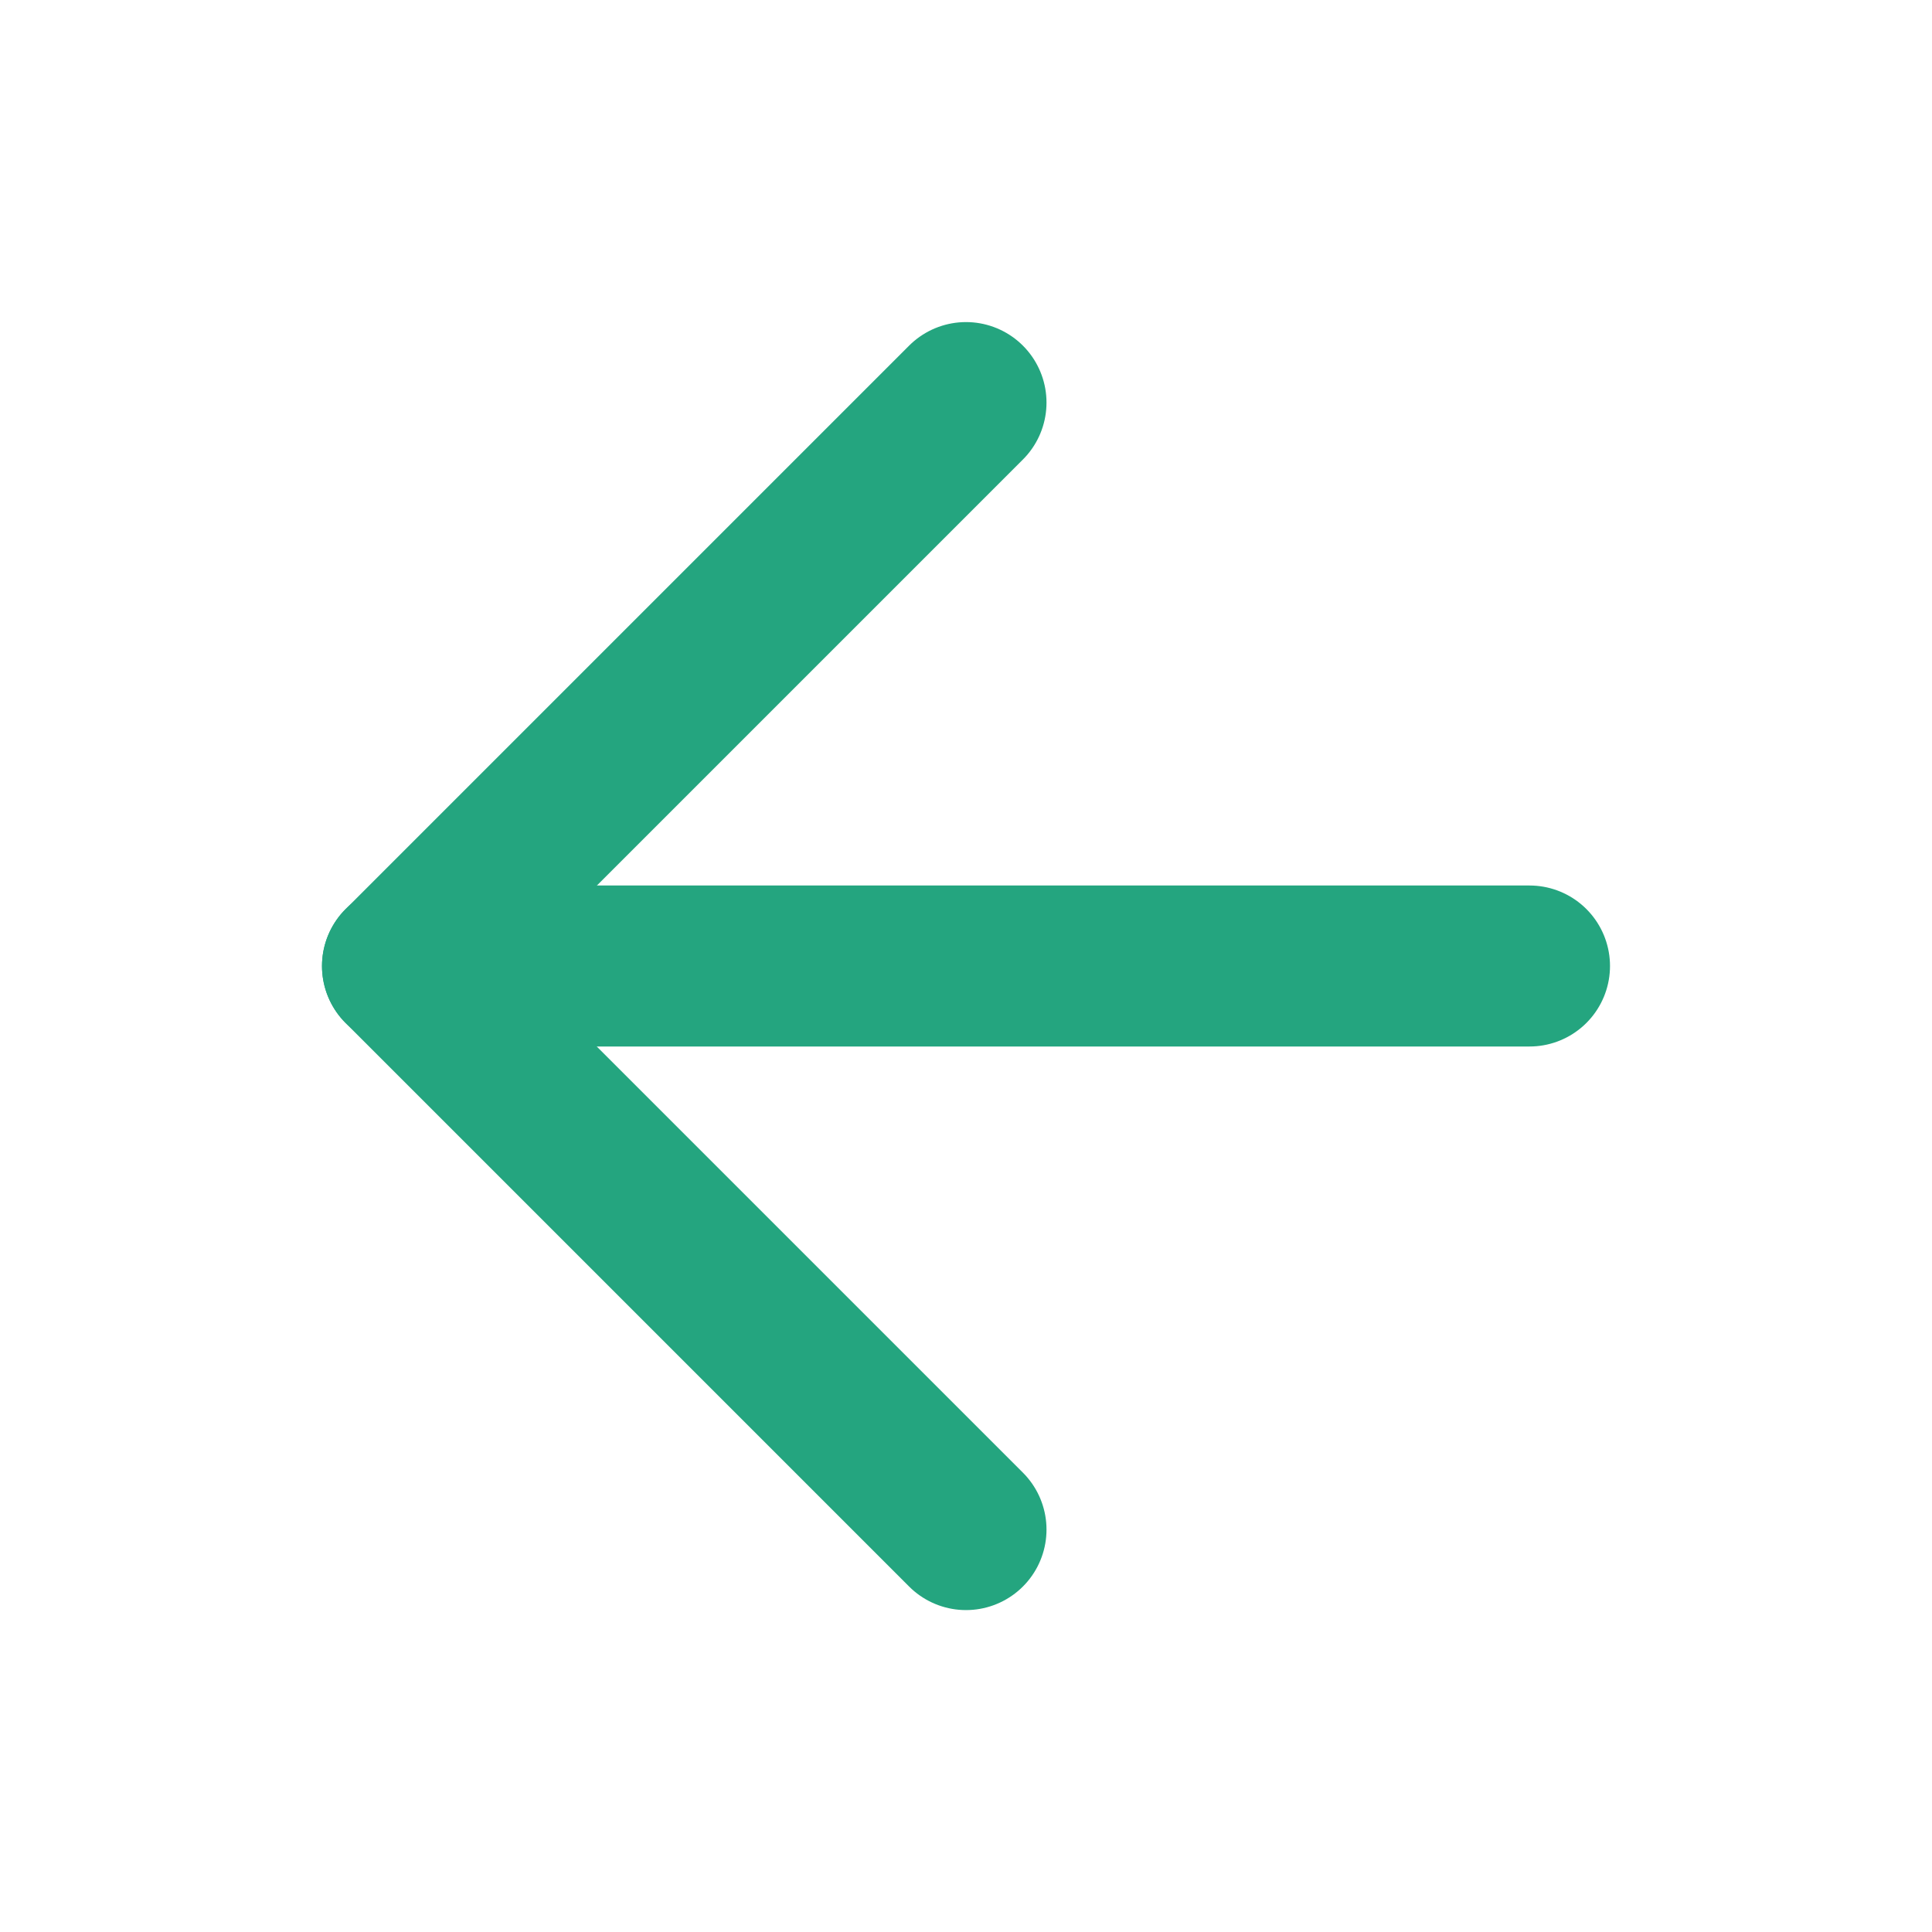<svg width="24" height="24" viewBox="0 0 24 24" fill="none" xmlns="http://www.w3.org/2000/svg">
<path d="M19 12H5" stroke="#24A57F" stroke-width="2" stroke-linecap="round" stroke-linejoin="round"/>
<path d="M12 19.001L5 12.001L12 5.001" stroke="#24A57F" stroke-width="2" stroke-linecap="round" stroke-linejoin="round"/>
</svg>
